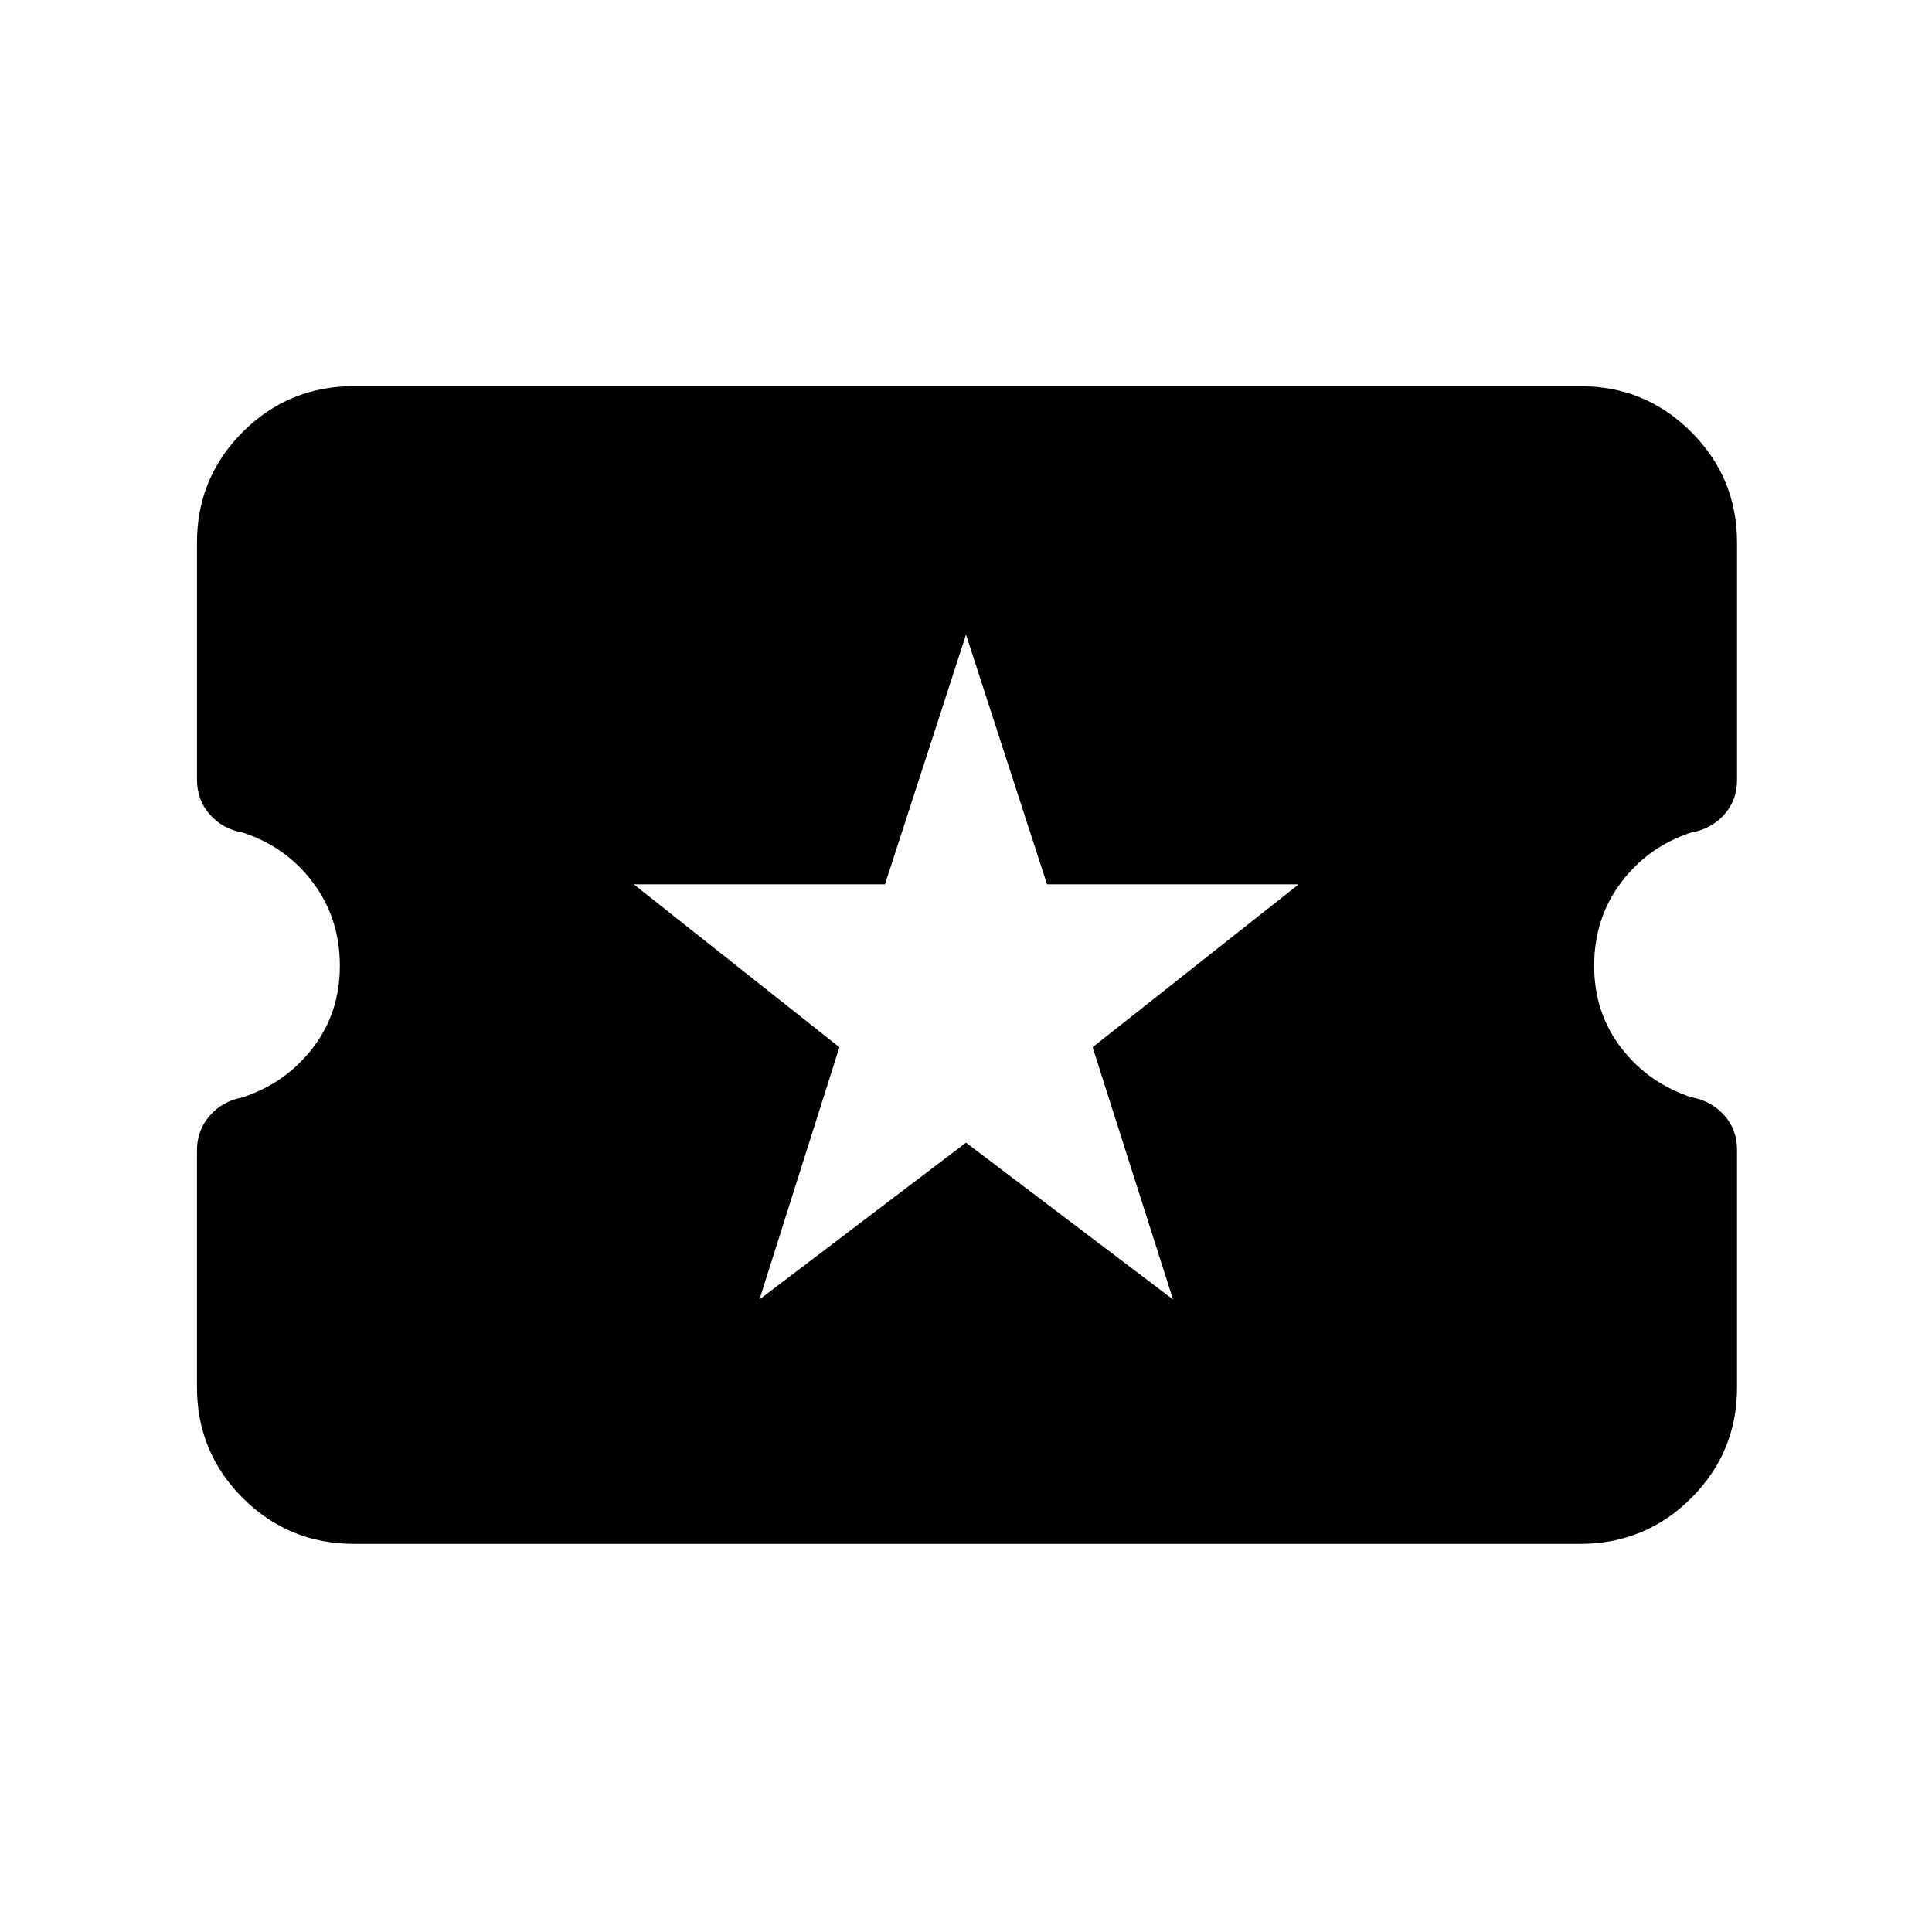 <svg xmlns="http://www.w3.org/2000/svg" height="20" viewBox="0 -960 960 960" width="20"><path d="M377.37-314.3 480-392.22l102.87 77.92-39.96-125.35 102.39-80.92H520.26L480-644.67l-40.26 124.1H314.93l102.16 80.92-39.72 125.35Zm-201.5 121.43q-32.42 0-55.21-22.75t-22.79-55.11v-117.69q0-9.88 6.31-17.15 6.31-7.26 16.24-9.14 21.44-7.02 34.95-24.51 13.5-17.49 13.5-40.91 0-23.65-13.46-41.47-13.46-17.81-34.82-24.69-10.1-1.83-16.41-9.07-6.31-7.23-6.31-17.34v-117.62q0-32.34 22.79-55.08 22.79-22.73 55.21-22.73h609.26q32.42 0 55.21 22.75t22.79 55.11v117.93q0 9.88-6.31 17.03-6.31 7.14-16.41 8.99-21.36 6.91-34.82 24.72-13.46 17.82-13.46 41.47 0 23.42 13.5 40.91 13.51 17.49 34.95 24.48 9.93 1.86 16.24 8.98 6.31 7.11 6.31 17.22v117.86q0 32.34-22.79 55.08-22.79 22.73-55.21 22.73H175.87Z"/></svg>